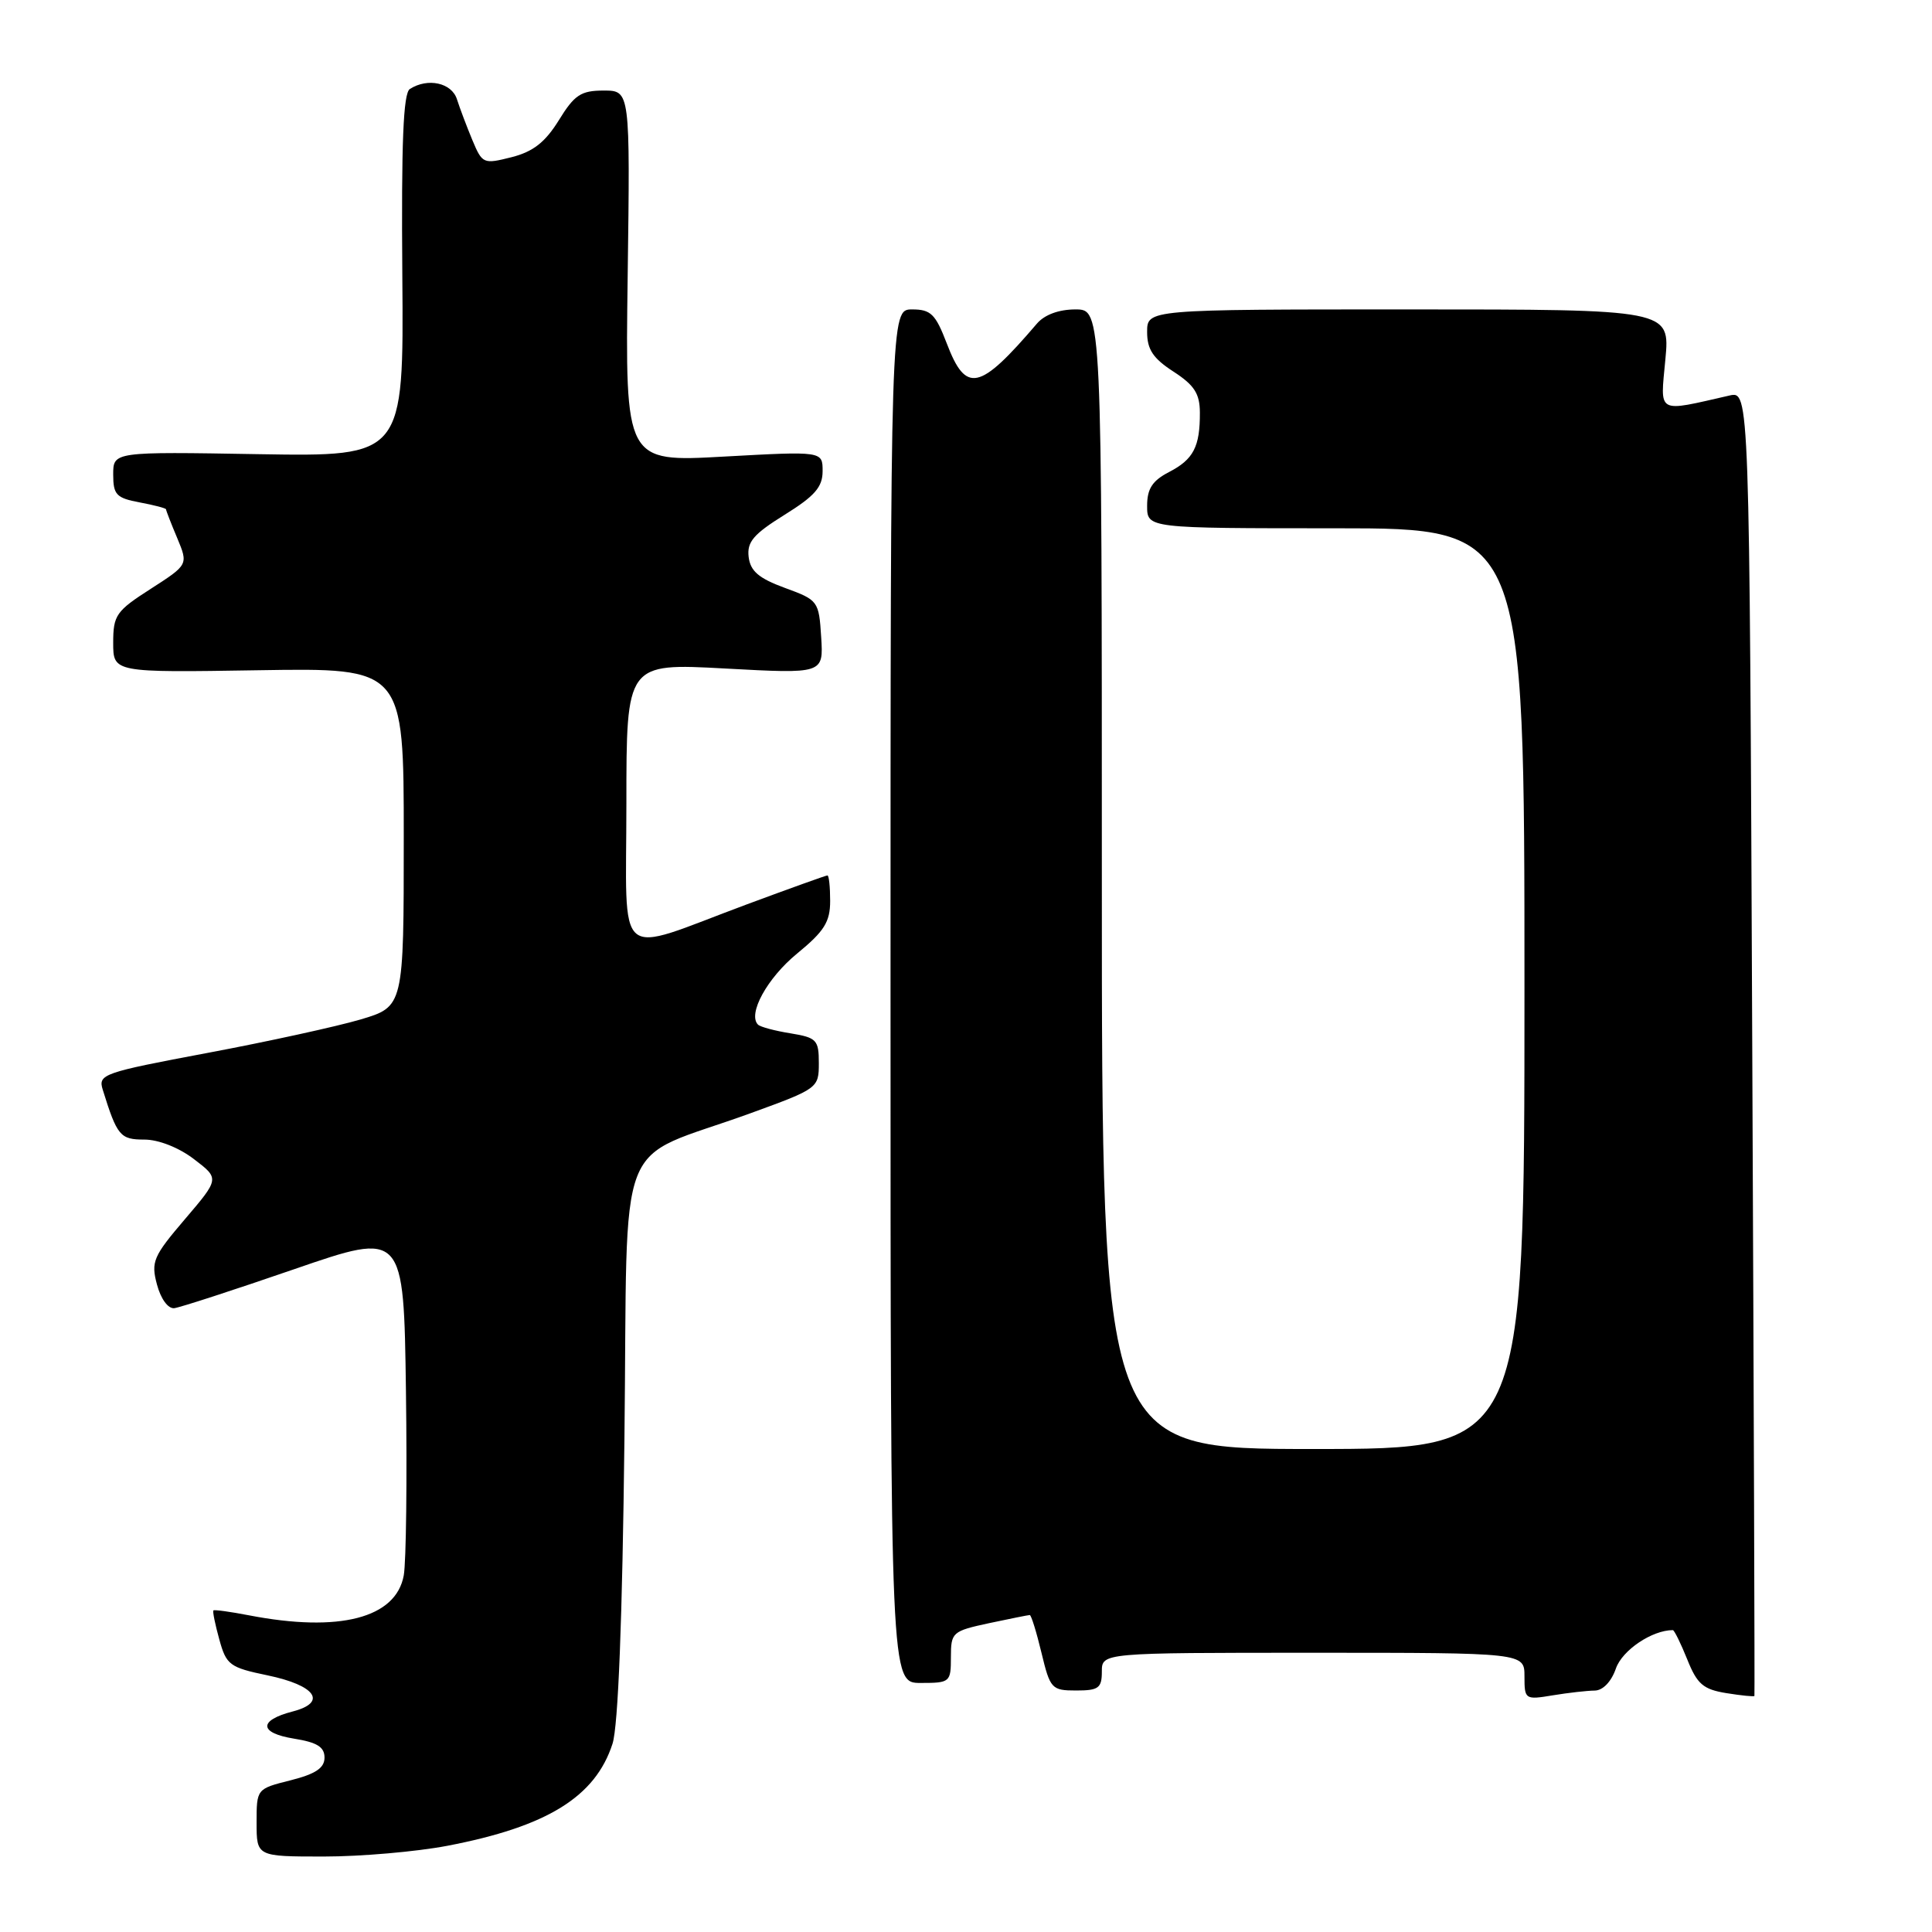 <?xml version="1.0" encoding="UTF-8" standalone="no"?>
<!DOCTYPE svg PUBLIC "-//W3C//DTD SVG 1.1//EN" "http://www.w3.org/Graphics/SVG/1.1/DTD/svg11.dtd" >
<svg xmlns="http://www.w3.org/2000/svg" xmlns:xlink="http://www.w3.org/1999/xlink" version="1.1" viewBox="0 0 256 256">
 <g >
 <path fill="currentColor"
d=" M 59.26 244.58 C 72.49 242.05 78.88 238.10 81.16 231.06 C 81.91 228.75 82.47 214.58 82.74 190.73 C 83.23 148.80 81.15 154.17 99.50 147.49 C 108.38 144.26 108.50 144.17 108.50 140.87 C 108.50 137.79 108.21 137.49 104.74 136.92 C 102.67 136.59 100.74 136.07 100.44 135.77 C 99.04 134.37 101.66 129.59 105.62 126.35 C 109.22 123.40 110.00 122.16 110.00 119.38 C 110.00 117.52 109.84 116.00 109.64 116.00 C 109.44 116.00 104.60 117.74 98.89 119.86 C 81.18 126.45 83.00 127.99 83.00 106.45 C 83.00 87.87 83.00 87.87 96.06 88.58 C 109.12 89.29 109.12 89.29 108.81 84.42 C 108.51 79.64 108.41 79.51 104.00 77.90 C 100.54 76.63 99.43 75.68 99.20 73.80 C 98.96 71.81 99.84 70.78 103.95 68.22 C 107.96 65.73 109.00 64.54 109.00 62.43 C 109.00 59.78 109.00 59.78 95.92 60.50 C 82.84 61.23 82.84 61.23 83.17 36.62 C 83.50 12.00 83.50 12.00 79.99 12.00 C 76.98 12.00 76.12 12.56 74.05 15.93 C 72.23 18.86 70.65 20.10 67.78 20.83 C 64.05 21.77 63.91 21.71 62.59 18.56 C 61.85 16.78 60.93 14.35 60.55 13.16 C 59.86 10.97 56.69 10.27 54.31 11.79 C 53.43 12.35 53.17 18.88 53.31 36.52 C 53.50 60.50 53.50 60.50 34.25 60.18 C 15.00 59.85 15.00 59.85 15.00 62.88 C 15.00 65.55 15.41 65.99 18.50 66.57 C 20.42 66.93 22.00 67.34 22.00 67.49 C 22.00 67.64 22.66 69.35 23.48 71.29 C 24.95 74.82 24.95 74.82 19.98 78.02 C 15.39 80.96 15.00 81.51 15.00 85.16 C 15.00 89.12 15.00 89.12 34.25 88.81 C 53.50 88.50 53.50 88.50 53.50 110.94 C 53.50 133.38 53.50 133.38 47.76 135.09 C 44.60 136.02 35.47 138.02 27.48 139.52 C 13.65 142.12 12.98 142.35 13.61 144.38 C 15.52 150.52 15.92 151.00 19.13 151.00 C 21.01 151.00 23.70 152.06 25.70 153.59 C 29.09 156.17 29.09 156.17 24.51 161.54 C 20.30 166.47 19.99 167.19 20.80 170.21 C 21.31 172.12 22.27 173.43 23.09 173.34 C 23.86 173.25 31.02 170.92 39.00 168.17 C 53.50 163.17 53.50 163.17 53.79 184.34 C 53.95 195.98 53.82 206.96 53.50 208.75 C 52.47 214.41 44.96 216.35 33.00 214.04 C 30.52 213.56 28.40 213.27 28.28 213.39 C 28.15 213.51 28.51 215.25 29.06 217.24 C 29.99 220.62 30.43 220.95 35.44 221.99 C 41.84 223.32 43.41 225.58 38.78 226.78 C 34.22 227.96 34.31 229.63 38.96 230.38 C 42.01 230.87 43.00 231.48 43.00 232.89 C 43.00 234.27 41.82 235.06 38.50 235.90 C 34.00 237.03 34.00 237.03 34.00 241.51 C 34.00 246.00 34.00 246.00 42.91 246.00 C 47.81 246.00 55.17 245.36 59.26 244.58 Z  M 211.30 224.01 C 212.39 224.00 213.51 222.84 214.12 221.07 C 214.97 218.65 218.91 216.00 221.66 216.00 C 221.85 216.00 222.71 217.75 223.57 219.88 C 224.88 223.16 225.68 223.85 228.76 224.35 C 230.76 224.67 232.43 224.84 232.47 224.72 C 232.52 224.60 232.39 185.64 232.18 138.15 C 231.81 51.80 231.81 51.80 229.16 52.41 C 219.41 54.63 219.99 54.95 220.67 47.63 C 221.29 41.00 221.29 41.00 186.64 41.00 C 152.00 41.00 152.00 41.00 152.00 43.99 C 152.00 46.31 152.79 47.49 155.49 49.24 C 158.25 51.03 158.98 52.15 158.99 54.67 C 159.01 59.21 158.14 60.88 154.88 62.56 C 152.69 63.70 152.00 64.76 152.00 67.03 C 152.00 70.00 152.00 70.00 177.00 70.00 C 202.00 70.00 202.00 70.00 202.00 131.00 C 202.00 192.00 202.00 192.00 174.00 192.00 C 146.00 192.00 146.00 192.00 146.00 116.50 C 146.00 41.00 146.00 41.00 142.50 41.00 C 140.31 41.00 138.40 41.70 137.39 42.89 C 129.77 51.80 128.00 52.18 125.45 45.50 C 123.96 41.61 123.34 41.00 120.86 41.00 C 118.00 41.00 118.00 41.00 118.00 132.00 C 118.00 223.00 118.00 223.00 122.00 223.00 C 125.89 223.00 126.00 222.90 126.00 219.58 C 126.00 216.29 126.18 216.13 131.05 215.08 C 133.83 214.49 136.26 214.00 136.45 214.00 C 136.64 214.00 137.34 216.25 138.00 219.00 C 139.15 223.78 139.35 224.00 142.60 224.00 C 145.56 224.00 146.00 223.68 146.00 221.50 C 146.00 219.00 146.00 219.00 174.00 219.00 C 202.00 219.00 202.00 219.00 202.00 222.13 C 202.00 225.19 202.08 225.25 205.75 224.64 C 207.81 224.30 210.31 224.02 211.30 224.01 Z "/>
</g>
</svg>